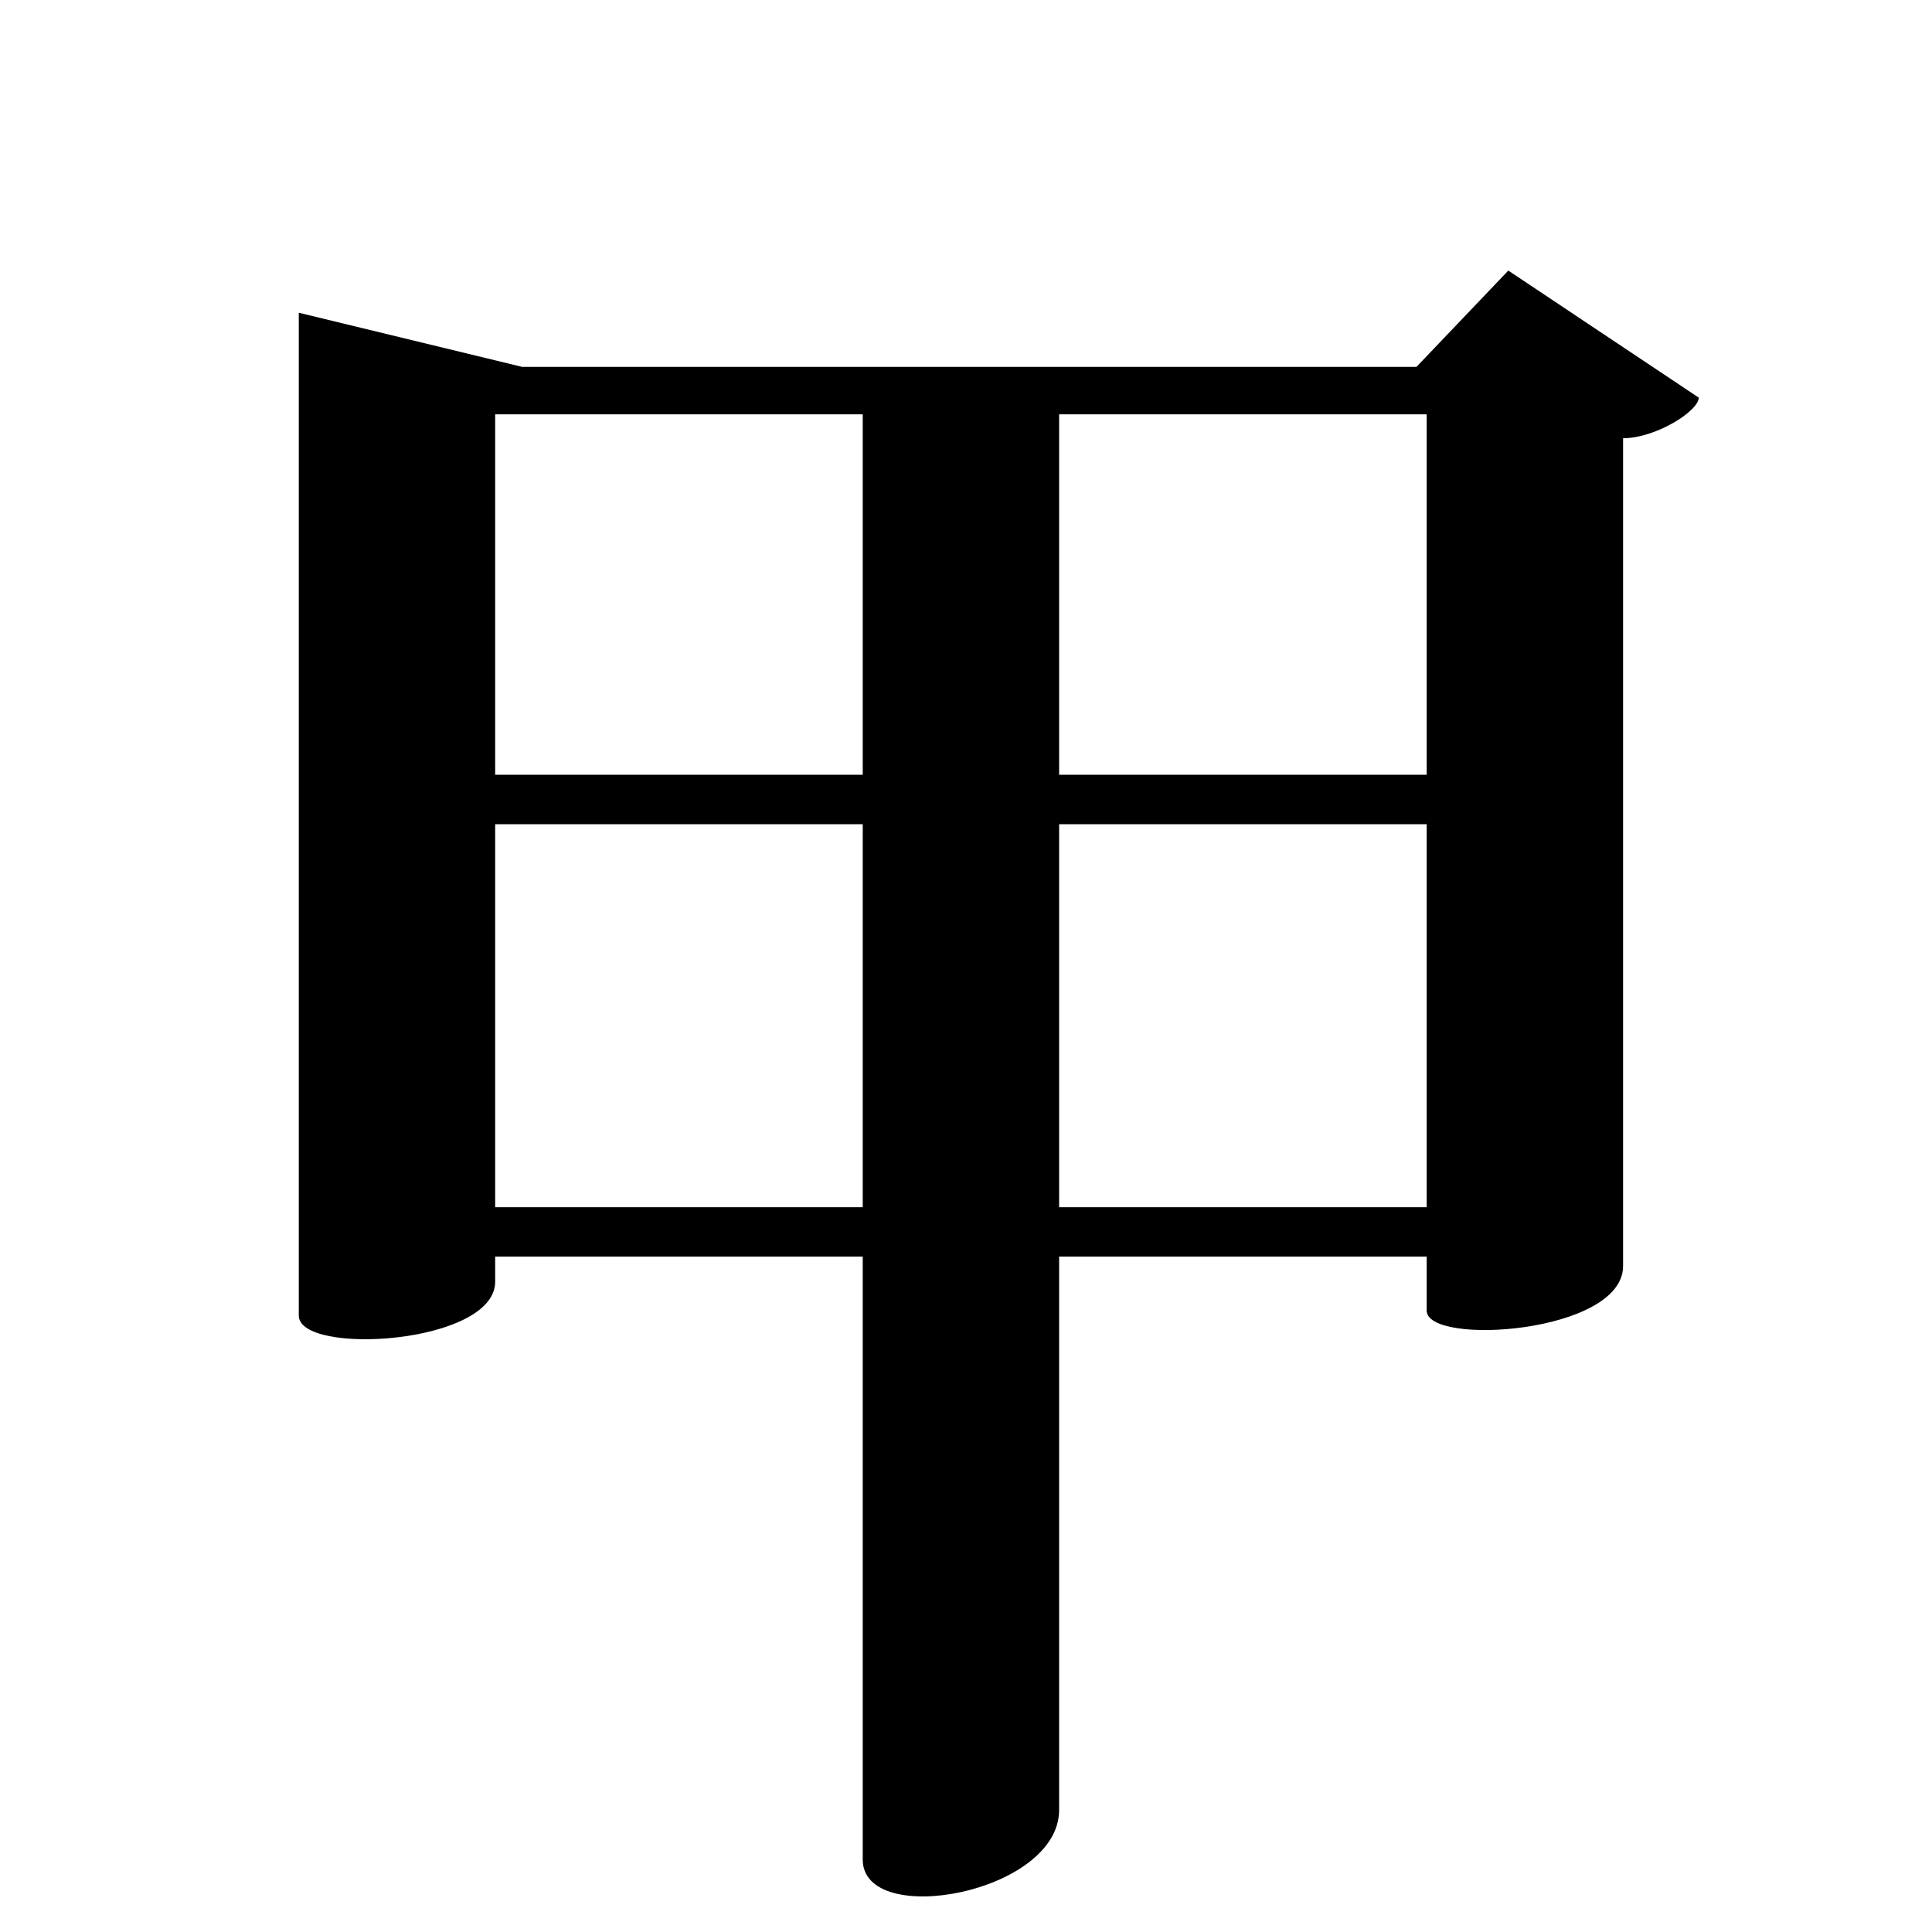 <?xml version="1.0" encoding="UTF-8" standalone="no"?>
<svg viewBox="0 0 2000 2000" version="1.1" xmlns="http://www.w3.org/2000/svg" xmlns:sodipodi="http://sodipodi.sourceforge.net/DTD/sodipodi-0.dtd">
	
      <path sodipodi:nodetypes="ssccsccccssccssccccccccccccc" id="path2777" d="m 893.1,1925 c 0,72 203.3,35 203.3,-51.343 v -1467.8 l -203.3,0.692 z m 668.3,-1644.9 -95.1,99.71 H 540.6 L 309.3,323.74 v 1038.1 c 0,41.949 203.3,30.014 203.3,-35.04 v -26 h 964.3 v 55.9 c 0,37.068 203.3,23.748 203.3,-46.04 v -857 c 33.56,0 78.32,-28.04 78.32,-42.05 z M 512.6,428.9 h 964.3 V 802 H 512.6 Z m 0,424.3 h 964.3 v 396.5 H 512.6 Z"></path>
    
</svg>
